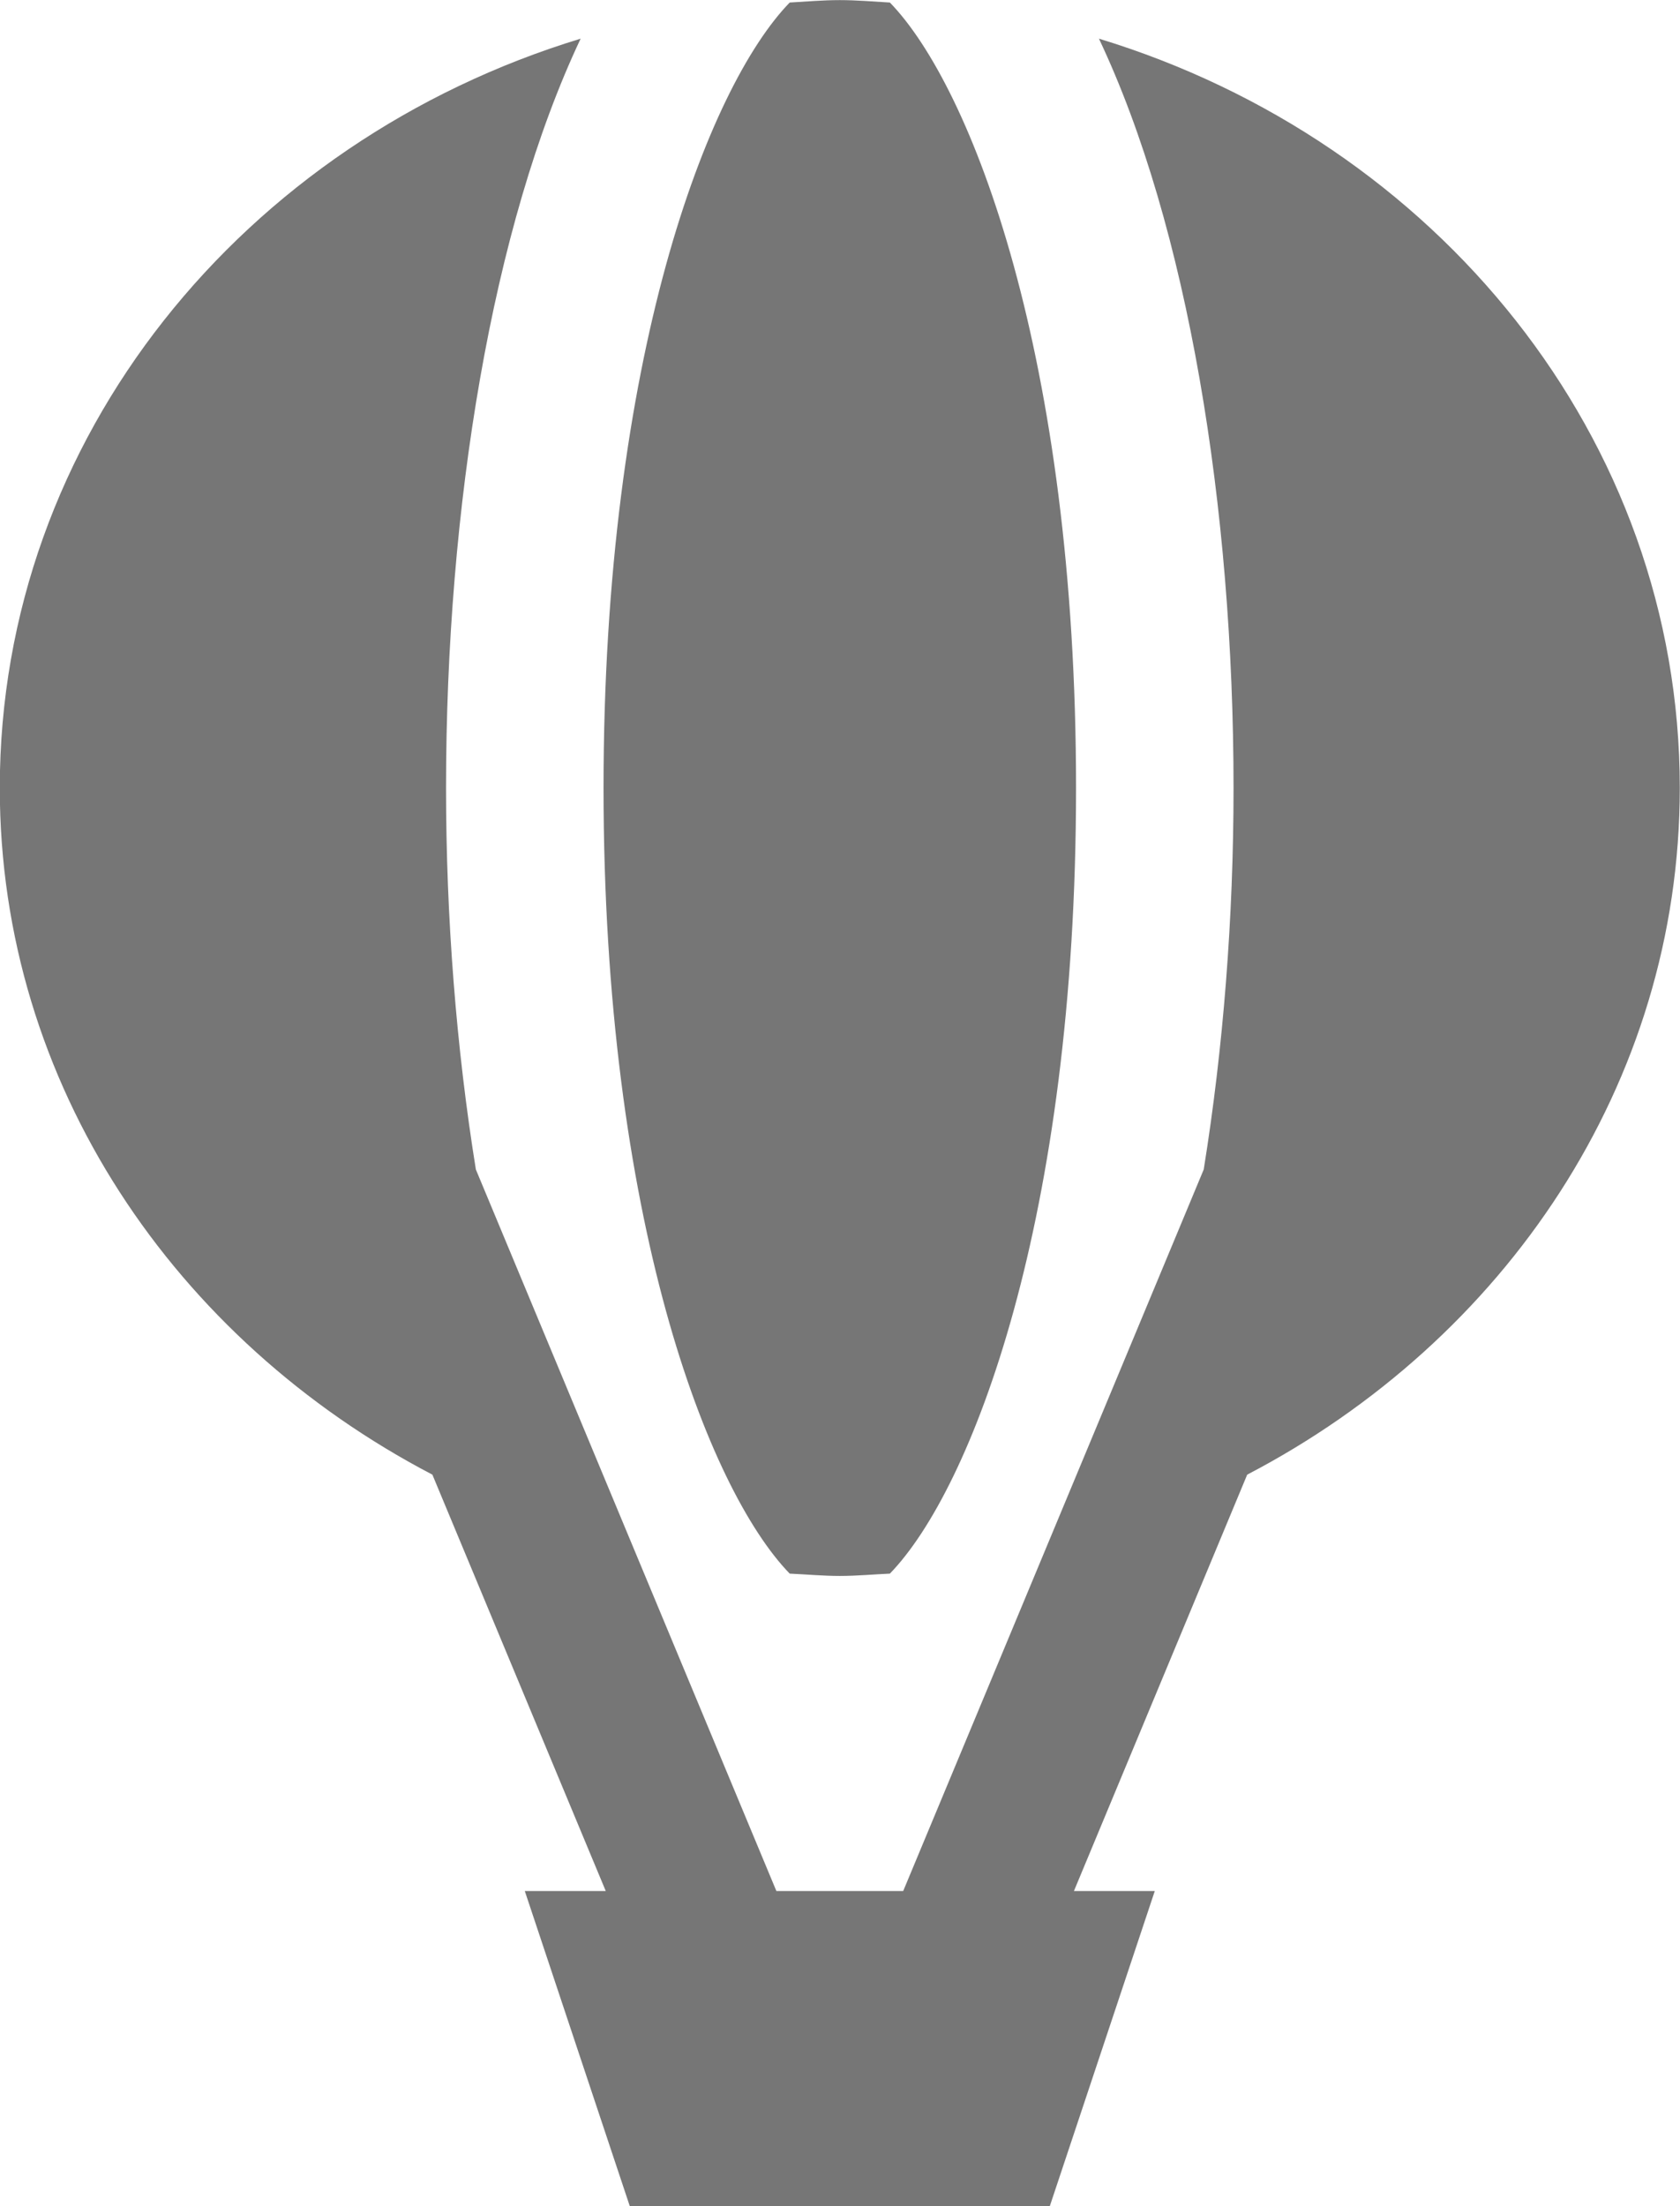 <?xml version="1.0" encoding="UTF-8"?>
<svg width="16px" height="21px" viewBox="0 0 16 21" version="1.1" xmlns="http://www.w3.org/2000/svg" xmlns:xlink="http://www.w3.org/1999/xlink">
    <!-- Generator: Sketch 42 (36781) - http://www.bohemiancoding.com/sketch -->
    <title>Fill 681 + Fill 682</title>
    <desc>Created with Sketch.</desc>
    <defs></defs>
    <g id="Page-1" stroke="none" stroke-width="1" fill="none" fill-rule="evenodd">
        <g id="Solid-Icons" transform="translate(-340, -1202)" fill="#767676">
            <g id="Fill-681-+-Fill-682" transform="translate(339, 1202)">
                <path d="M16.998,7.5 C16.998,4.167 14.676,1.345 11.466,0.368 C12.312,2.154 12.748,4.833 12.748,7.5 C12.748,8.739 12.65,9.979 12.464,11.132 L9.602,18 L8.394,18 L5.532,11.132 C5.346,9.979 5.248,8.739 5.248,7.5 C5.248,4.833 5.685,2.154 6.53,0.368 C3.32,1.345 0.998,4.167 0.998,7.5 C0.998,10.319 2.667,12.757 5.118,14.037 L6.769,18 L5.998,18 L6.998,21 L10.998,21 L11.998,18 L11.228,18 L12.878,14.037 C15.33,12.757 16.998,10.319 16.998,7.5" id="Fill-681"></path>
                <path d="M8.998,15.001 C9.159,15.001 9.316,14.986 9.475,14.979 C10.255,14.175 11.248,11.601 11.248,7.5 C11.248,3.401 10.255,0.827 9.475,0.024 C9.316,0.015 9.159,0.001 8.998,0.001 C8.837,0.001 8.68,0.015 8.521,0.024 C7.741,0.827 6.748,3.401 6.748,7.5 C6.748,11.601 7.741,14.175 8.521,14.979 C8.68,14.986 8.837,15.001 8.998,15.001" id="Fill-682"></path>
            </g>
        </g>
    </g>
</svg>